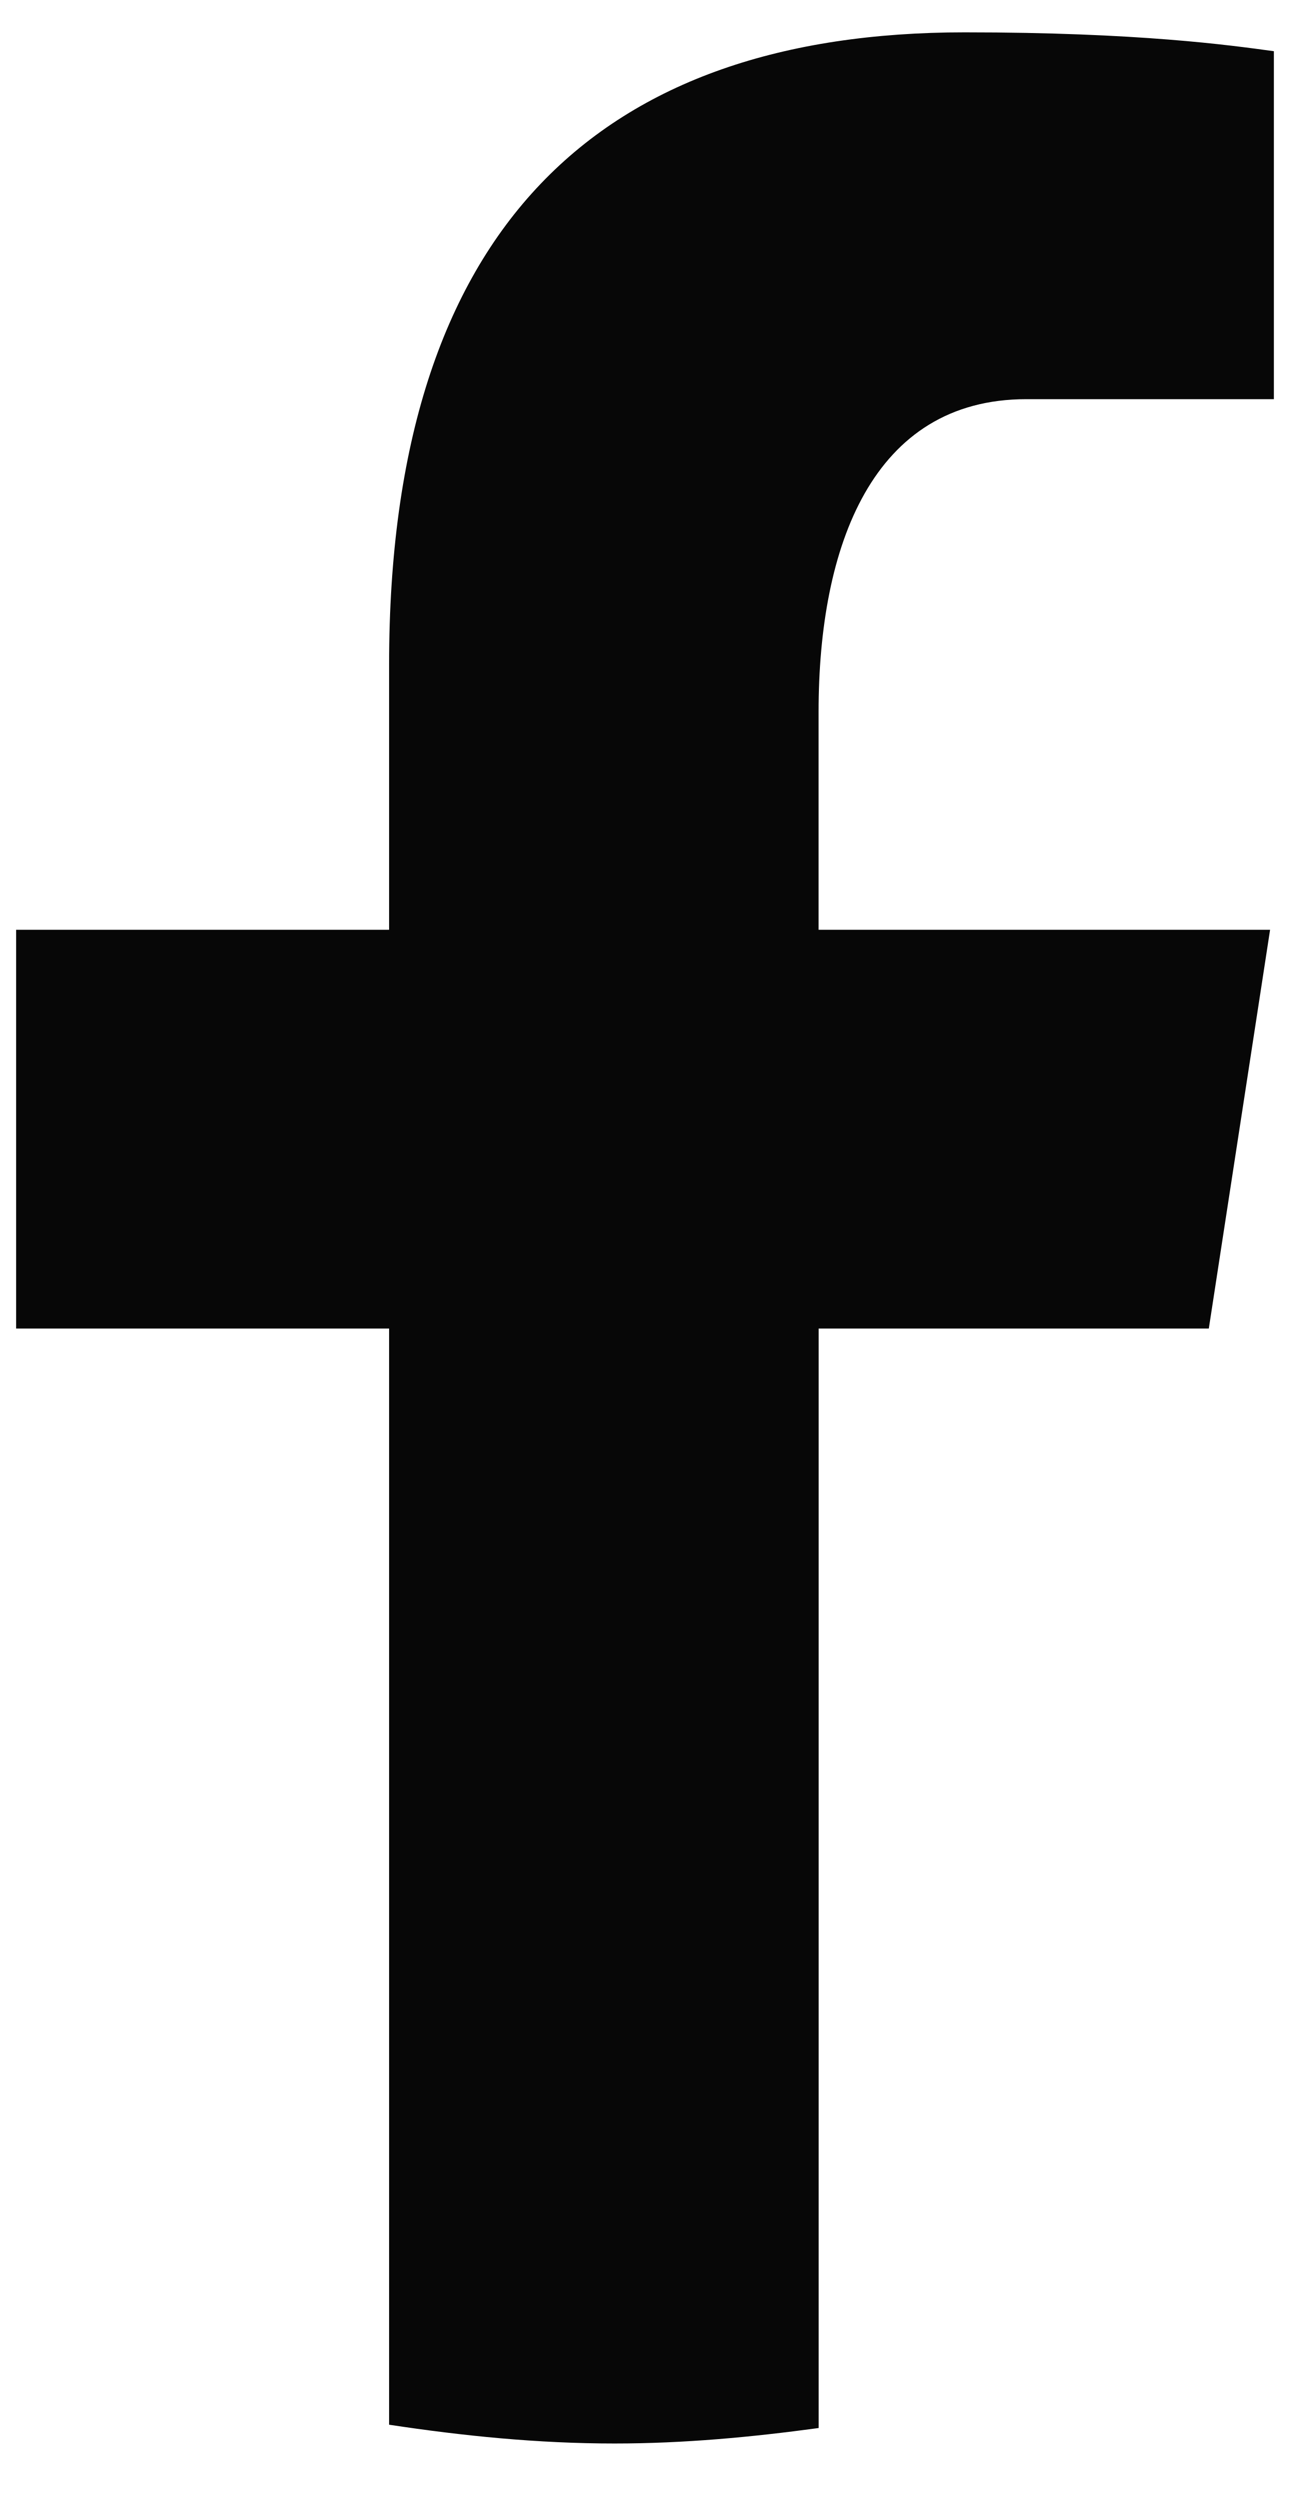 <svg width="16" height="31" viewBox="0 0 16 31" fill="none" xmlns="http://www.w3.org/2000/svg">
<path d="M10.154 16.475H14.993L15.753 11.53H10.153V8.827C10.153 6.772 10.82 4.95 12.73 4.95H15.8V0.635C15.261 0.561 14.12 0.401 11.965 0.401C7.465 0.401 4.826 2.792 4.826 8.239V11.53H0.2V16.475H4.826V30.068C5.742 30.207 6.67 30.301 7.623 30.301C8.484 30.301 9.325 30.222 10.154 30.109V16.475Z" fill="#070707"/>
</svg>
